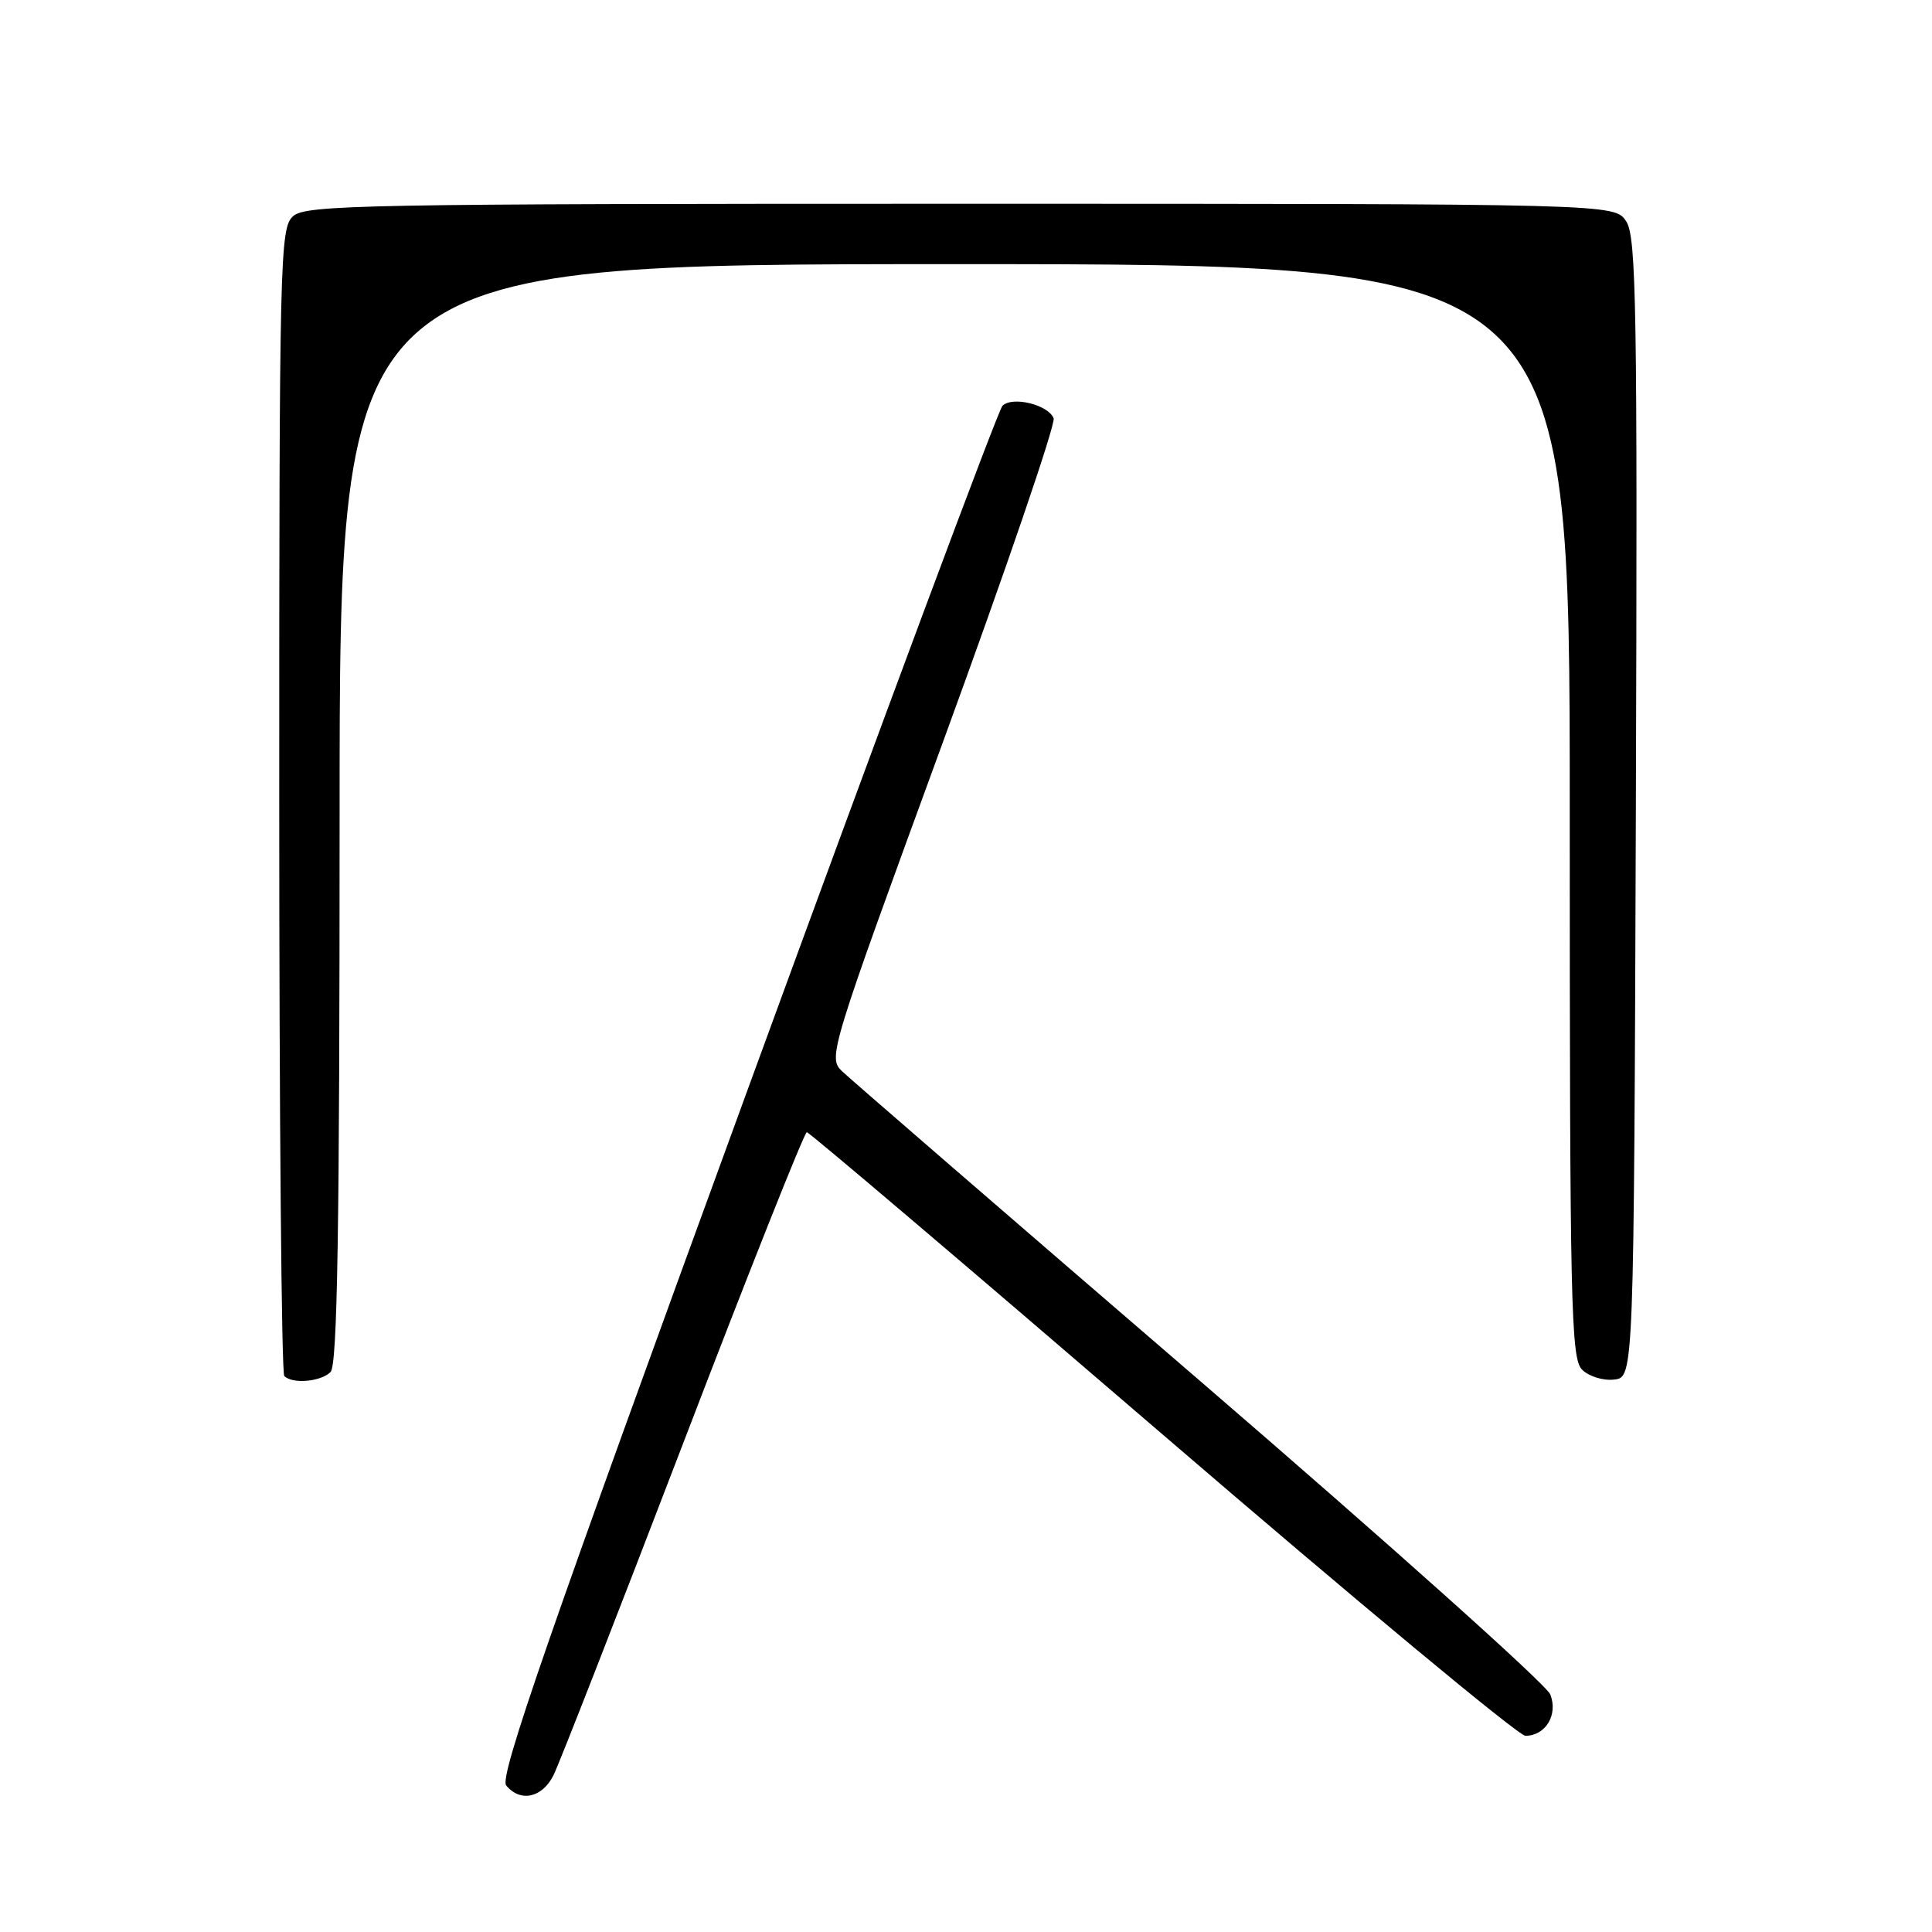 <?xml version="1.0" encoding="UTF-8" standalone="no"?>
<!DOCTYPE svg PUBLIC "-//W3C//DTD SVG 1.1//EN" "http://www.w3.org/Graphics/SVG/1.1/DTD/svg11.dtd" >
<svg xmlns="http://www.w3.org/2000/svg" xmlns:xlink="http://www.w3.org/1999/xlink" version="1.1" viewBox="0 0 256 256">
 <g >
 <path fill="currentColor"
d=" M 73.33 235.25 C 74.09 233.74 81.82 213.94 90.52 191.25 C 99.21 168.56 106.59 150.01 106.91 150.02 C 107.24 150.03 128.42 168.03 153.99 190.02 C 179.56 212.01 201.21 230.00 202.12 230.00 C 204.80 230.00 206.48 227.22 205.42 224.52 C 204.91 223.22 184.03 204.53 159.00 182.97 C 133.97 161.42 112.64 142.96 111.58 141.95 C 109.69 140.14 109.92 139.39 124.90 98.45 C 133.28 75.54 139.90 56.18 139.61 55.43 C 138.92 53.63 134.14 52.46 132.83 53.77 C 132.26 54.34 116.97 95.38 98.85 144.98 C 72.65 216.67 66.13 235.46 67.07 236.58 C 68.95 238.85 71.83 238.23 73.33 235.25 Z  M 43.80 181.80 C 44.71 180.89 45.00 163.09 45.00 107.80 C 45.00 35.00 45.00 35.00 126.50 35.00 C 208.00 35.00 208.00 35.00 208.00 107.43 C 208.00 172.97 208.15 180.01 209.63 181.48 C 210.53 182.38 212.42 182.97 213.88 182.80 C 216.50 182.50 216.50 182.50 216.76 107.08 C 216.98 40.80 216.83 31.39 215.48 29.33 C 213.95 27.00 213.95 27.00 127.31 27.00 C 48.08 27.00 40.50 27.14 38.83 28.65 C 37.09 30.23 37.00 33.94 37.00 105.99 C 37.00 147.61 37.30 181.97 37.67 182.33 C 38.75 183.42 42.51 183.09 43.80 181.80 Z "/>
</g>
</svg>